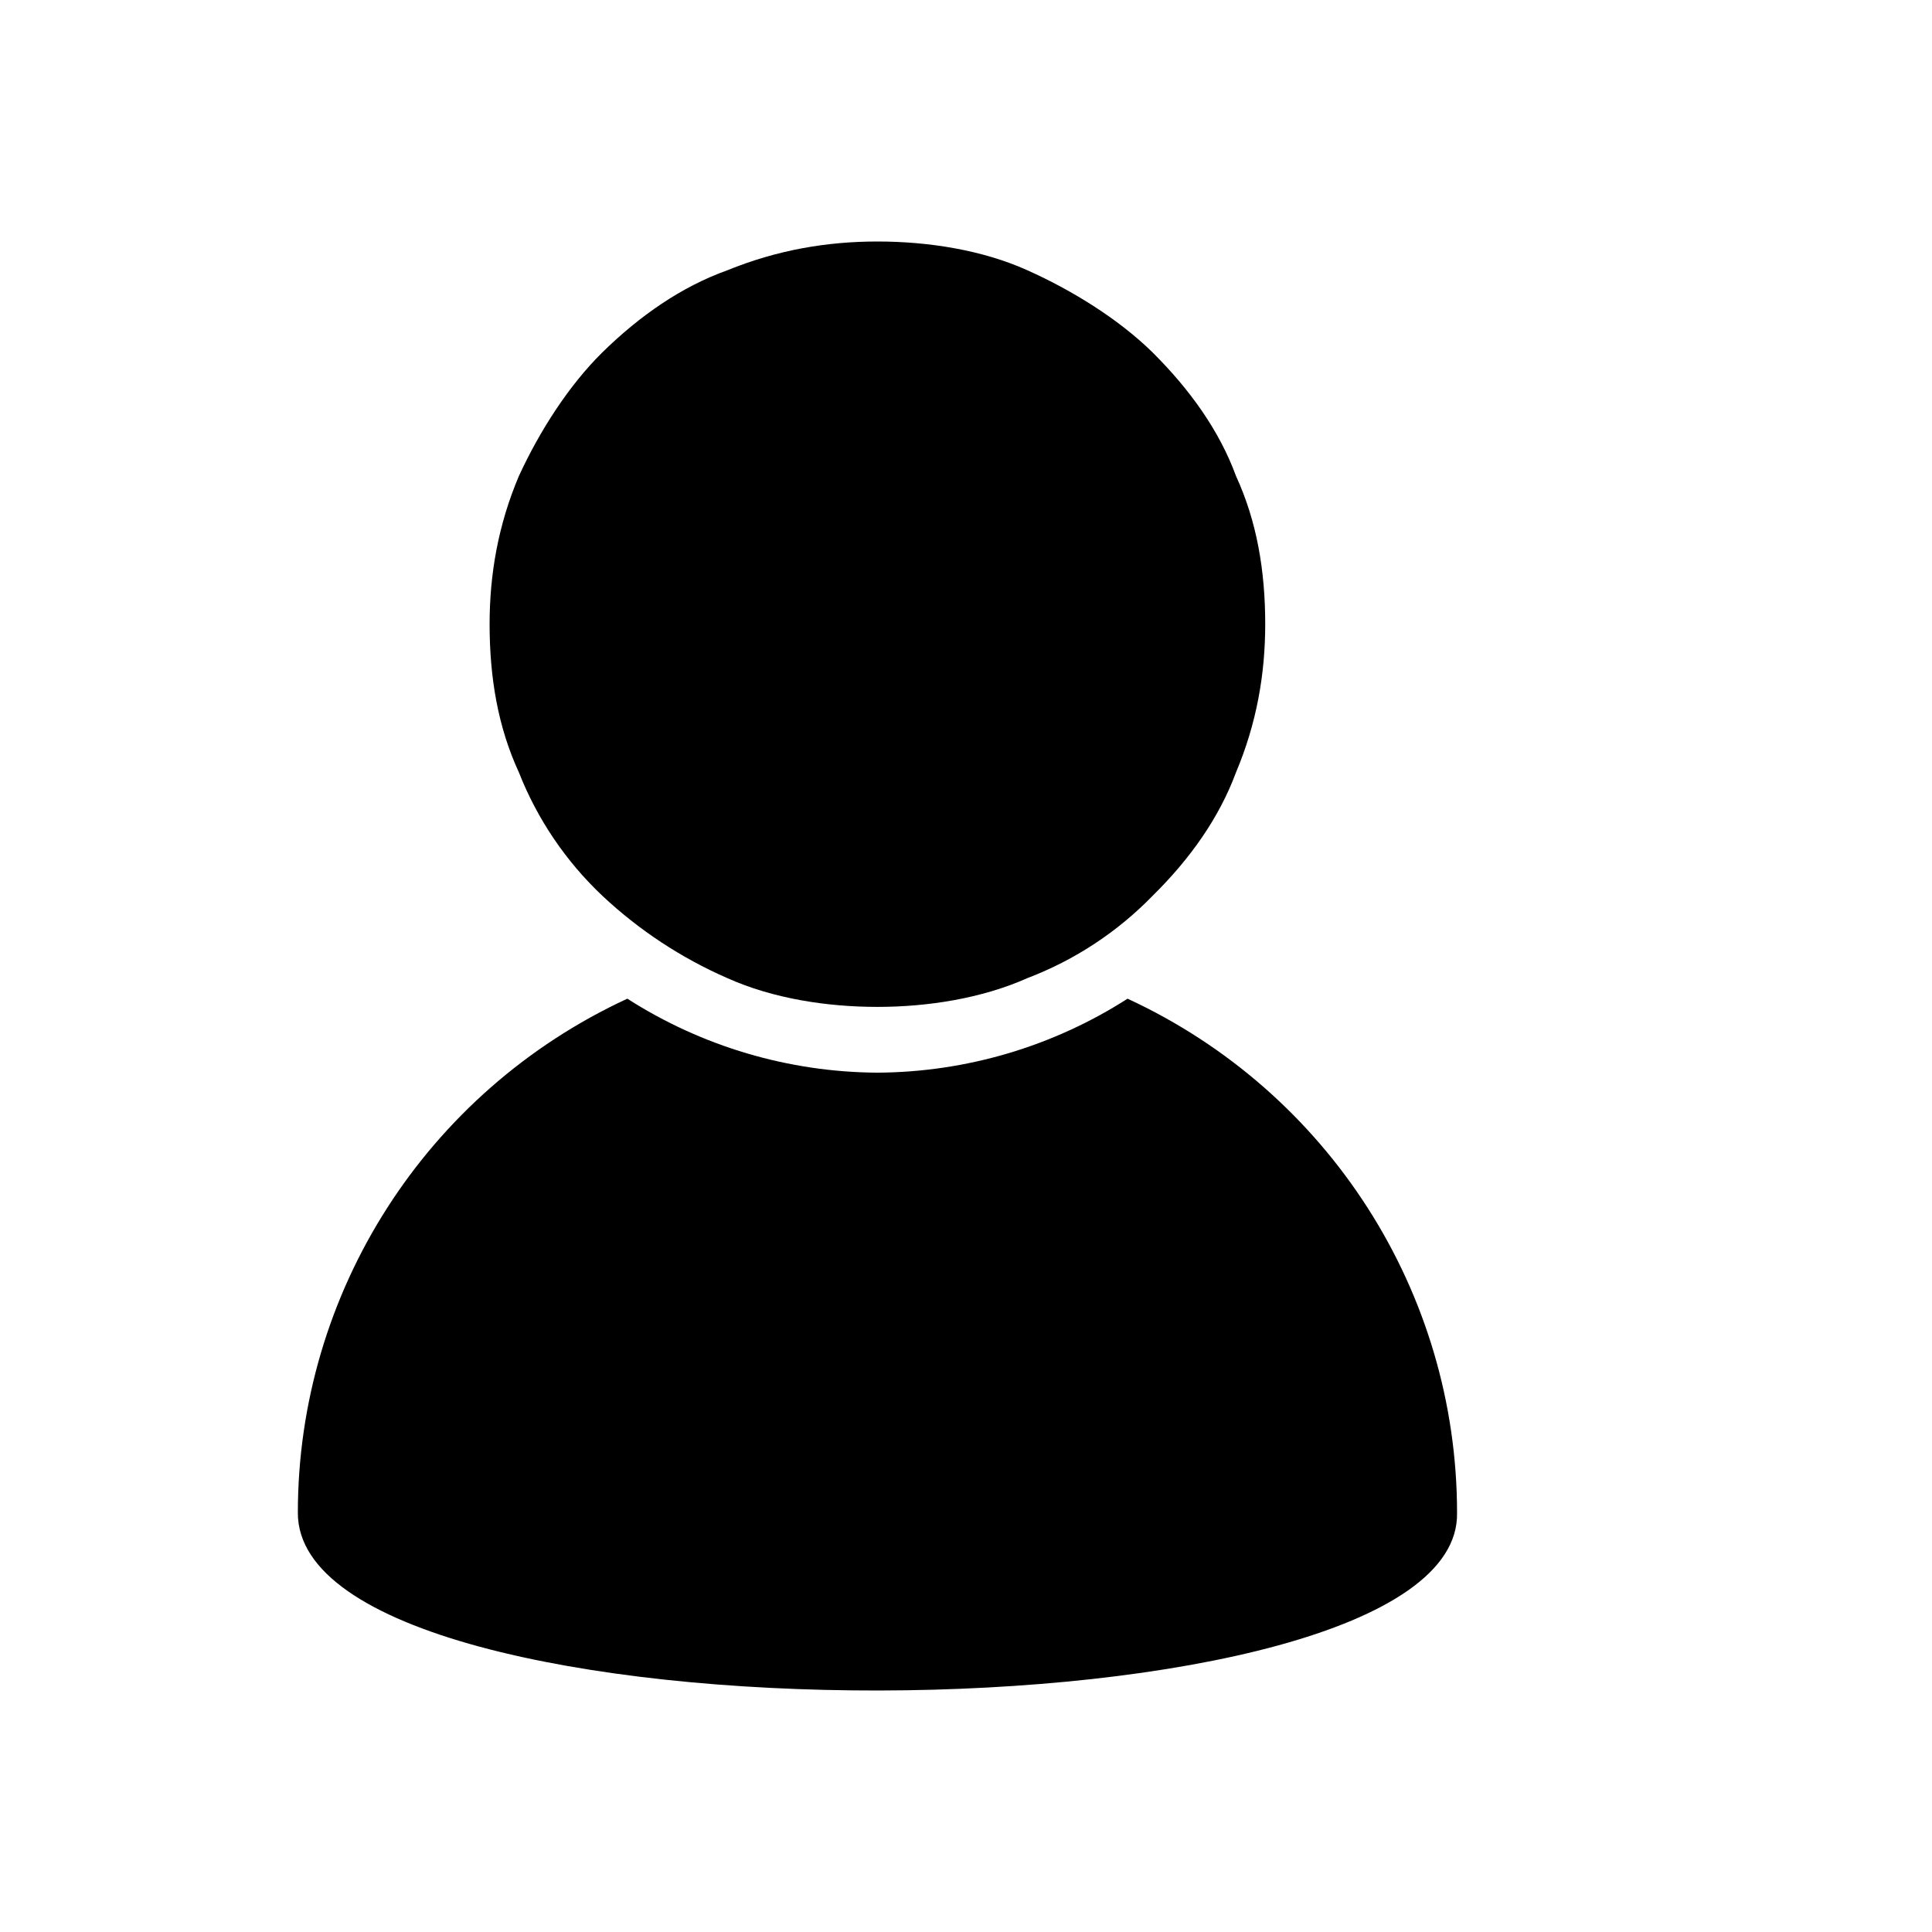 <?xml version="1.0" encoding="UTF-8"?>
<svg width="24px" height="24px" viewBox="1.1 0 24 24" version="1.1" xmlns="http://www.w3.org/2000/svg" xmlns:xlink="http://www.w3.org/1999/xlink">
    <path d="M4.8,18.795 C4.799,16.054 6.395,13.561 8.893,12.406 C9.82,13 10.898,13.319 12,13.325 C13.102,13.319 14.18,13 15.107,12.406 C17.604,13.561 19.201,16.054 19.2,18.795 C19.251,21.71 4.8,21.76 4.8,18.795 L4.8,18.795 Z M15.419,11.127 C14.982,11.577 14.451,11.926 13.864,12.15 C13.294,12.404 12.621,12.508 12,12.508 C11.377,12.508 10.704,12.406 10.134,12.15 C9.562,11.9 9.037,11.554 8.582,11.127 C8.128,10.698 7.774,10.175 7.546,9.595 C7.286,9.032 7.182,8.419 7.182,7.753 C7.182,7.14 7.286,6.527 7.546,5.913 C7.805,5.351 8.166,4.789 8.581,4.379 C9.048,3.921 9.565,3.562 10.134,3.358 C10.757,3.104 11.377,3 12,3 C12.621,3 13.296,3.102 13.864,3.358 C14.433,3.613 15.005,3.972 15.419,4.379 C15.883,4.841 16.248,5.351 16.454,5.913 C16.713,6.476 16.817,7.089 16.817,7.753 C16.817,8.368 16.713,8.98 16.454,9.595 C16.246,10.157 15.885,10.668 15.419,11.127 L15.419,11.127 Z" id="形状" fill-rule="nonzero"></path>
</svg>